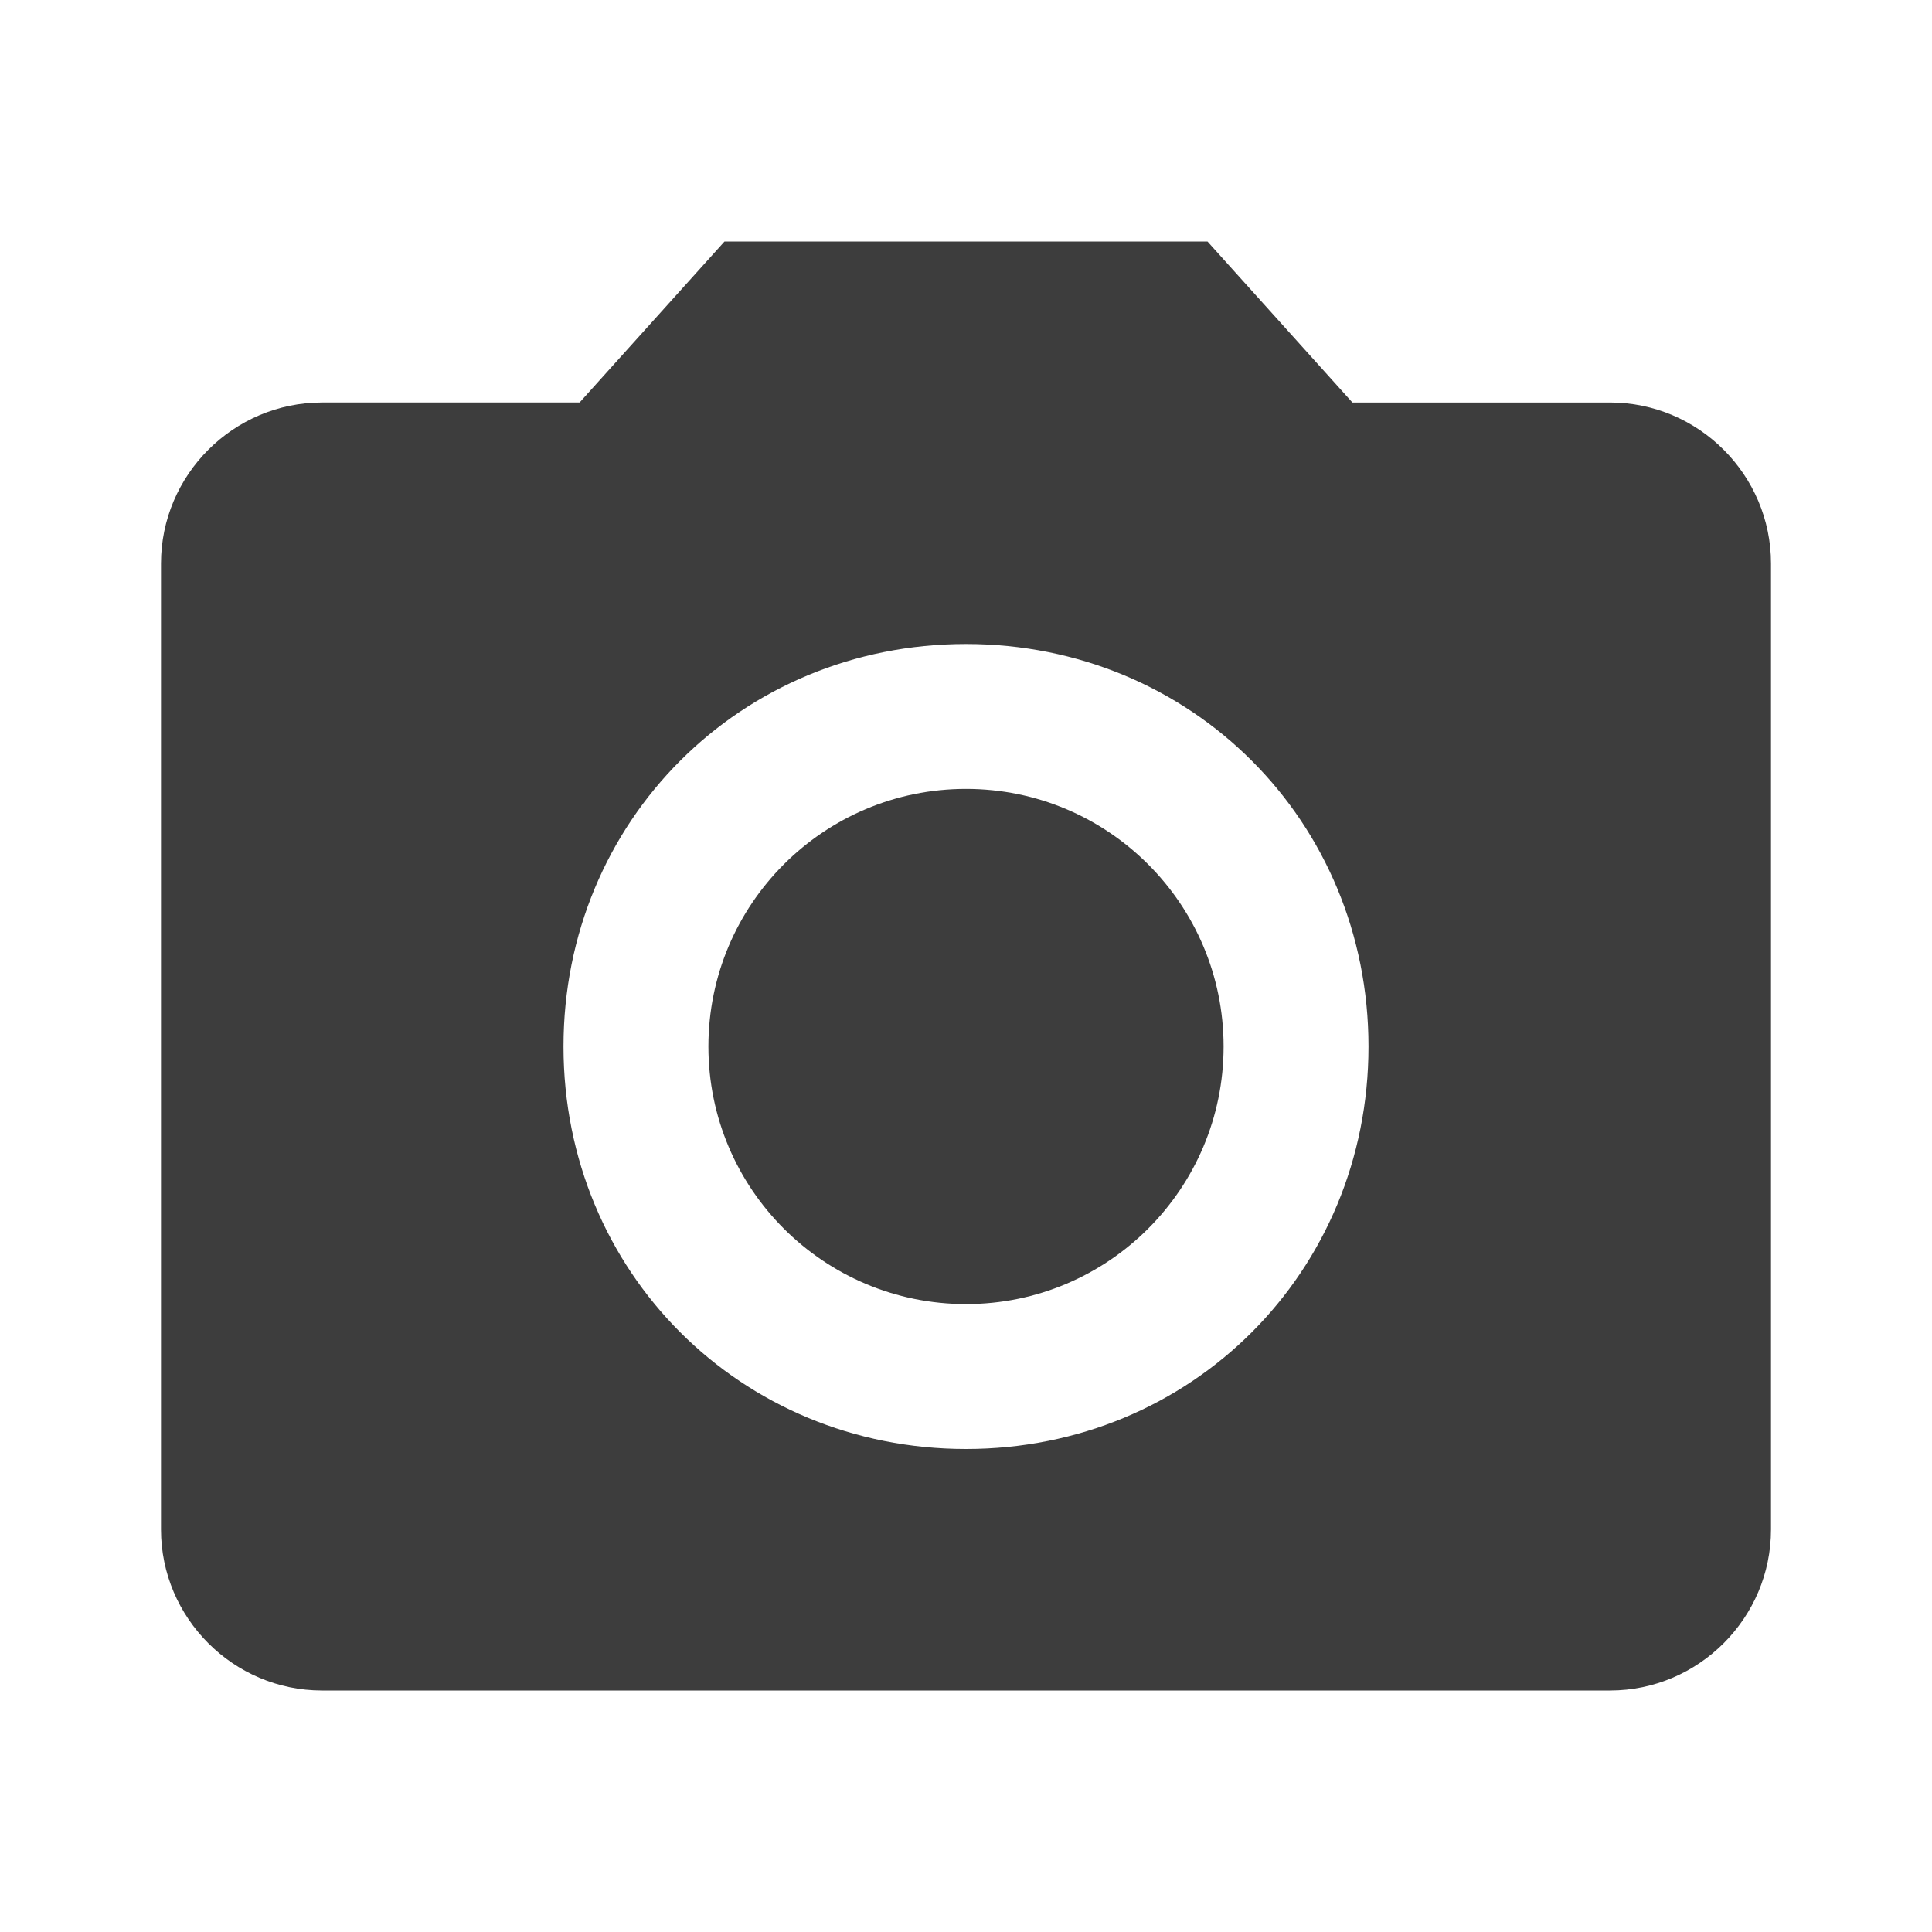 <?xml version="1.0" encoding="utf-8"?>
<!-- Generator: Adobe Illustrator 18.0.0, SVG Export Plug-In . SVG Version: 6.00 Build 0)  -->
<!DOCTYPE svg PUBLIC "-//W3C//DTD SVG 1.1//EN" "http://www.w3.org/Graphics/SVG/1.1/DTD/svg11.dtd">
<svg version="1.1" id="Capa_1" xmlns:x="http://ns.adobe.com/Extensibility/1.0/" xmlns:i="http://ns.adobe.com/AdobeIllustrator/10.0/" xmlns:graph="http://ns.adobe.com/Graphs/1.0/"
	 xmlns="http://www.w3.org/2000/svg" xmlns:xlink="http://www.w3.org/1999/xlink" x="0px" y="0px" viewBox="0 0 24 24"
	 enable-background="new 0 0 24 24" xml:space="preserve">
<g>
	<g>
		<g>
			<circle fill="#3D3D3D" cx="12" cy="13" r="3.2"/>
		</g>
		<g>
			<g>
				<path fill="#3D3D3D" d="M9,3L7.2,5H4C2.9,5,2,5.9,2,7v12c0,1.1,0.9,2,2,2h16c1.1,0,2-0.9,2-2V7c0-1.1-0.9-2-2-2h-3.2L15,3H9z
					 M12,18c-2.8,0-5-2.2-5-5s2.2-5,5-5s5,2.2,5,5S14.8,18,12,18z"/>
			</g>
		</g>
	</g>
</g>
</svg>
